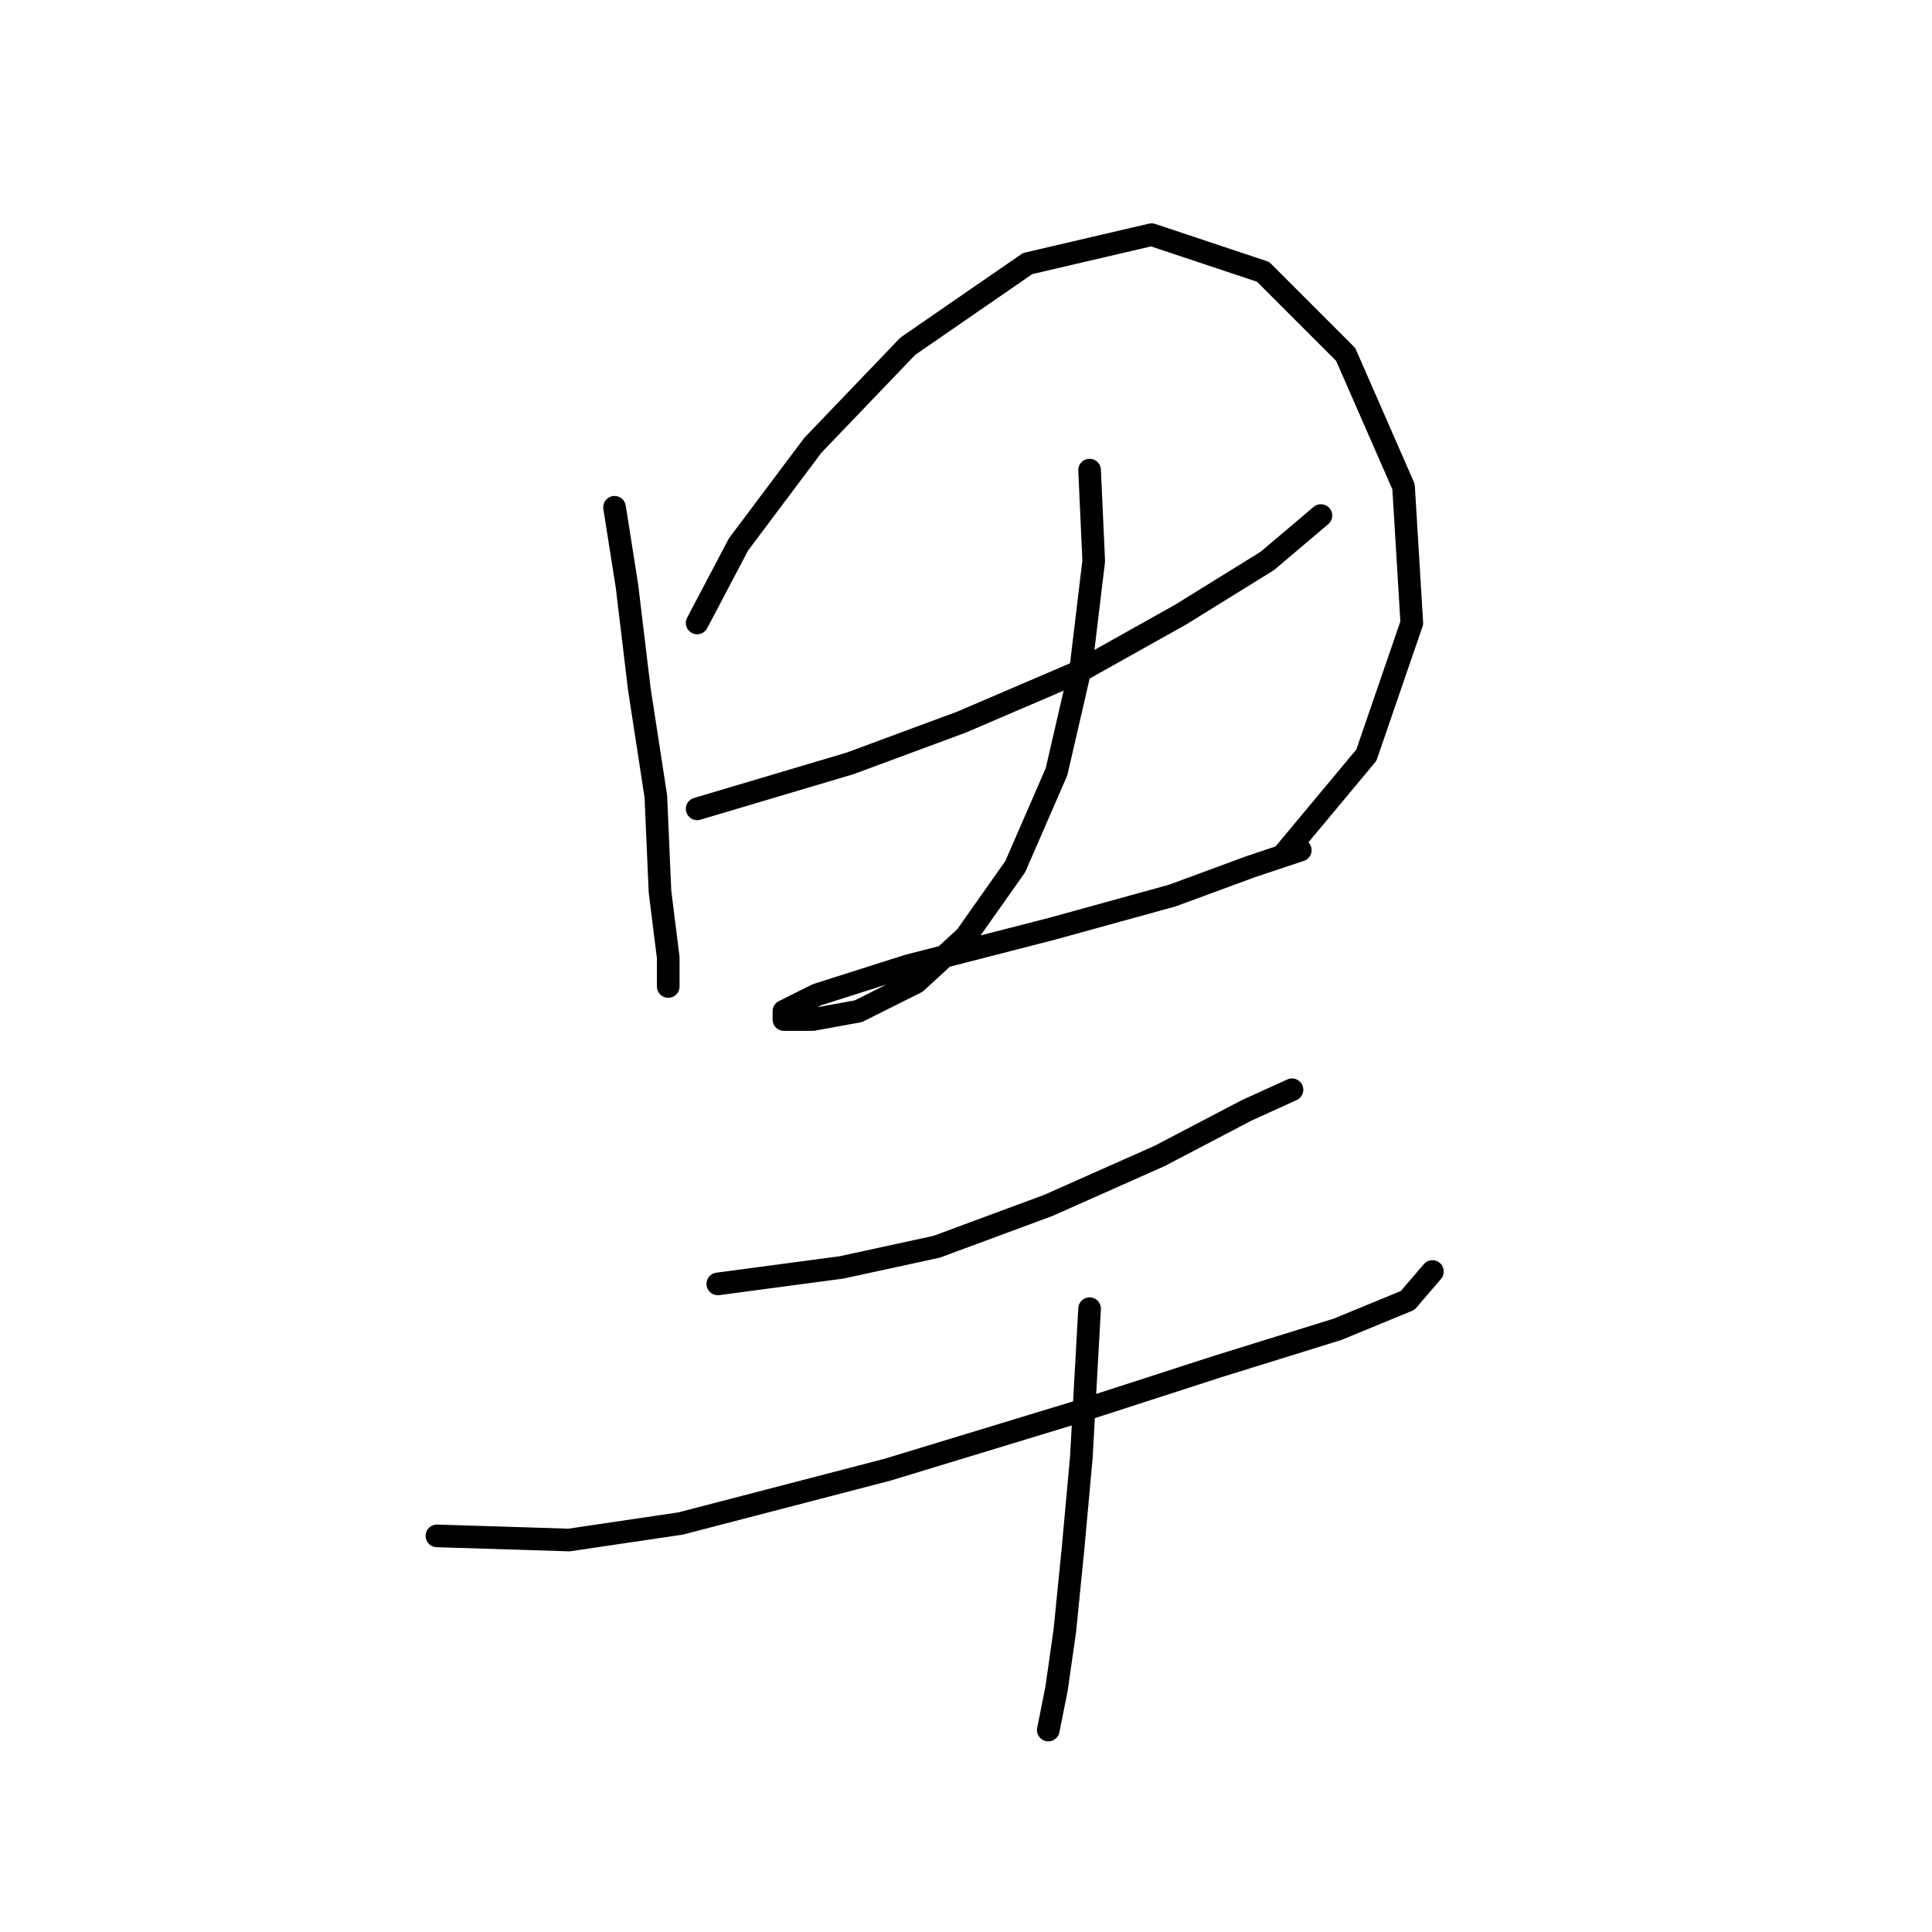<?xml version="1.0" standalone="no"?>
    <svg width="256" height="256" xmlns="http://www.w3.org/2000/svg" version="1.1">
    <polyline stroke="black" stroke-width="3" stroke-linecap="round" fill="transparent" stroke-linejoin="round" points="81.43 67.219 83.072 77.619 84.714 91.303 86.903 105.535 87.451 118.124 88.545 126.882 88.545 130.713 88.545 130.713 " />
        <polyline stroke="black" stroke-width="3" stroke-linecap="round" fill="transparent" stroke-linejoin="round" points="92.377 82.545 97.851 72.146 107.703 59.009 120.292 45.872 136.166 34.925 152.587 31.093 167.366 36.02 178.313 46.967 185.976 64.483 187.071 82.545 181.05 100.061 170.102 113.198 170.102 113.198 " />
        <polyline stroke="black" stroke-width="3" stroke-linecap="round" fill="transparent" stroke-linejoin="round" points="92.377 107.177 112.629 101.156 127.408 95.682 142.734 89.114 156.418 81.451 167.913 74.335 175.029 68.314 175.029 68.314 " />
        <polyline stroke="black" stroke-width="3" stroke-linecap="round" fill="transparent" stroke-linejoin="round" points="144.376 62.293 144.924 74.335 143.282 88.019 139.997 102.251 134.524 114.84 127.956 124.145 121.387 130.166 113.724 133.997 107.703 135.092 103.872 135.092 103.872 133.997 108.251 131.808 120.292 127.977 139.45 123.05 155.324 118.671 165.724 114.84 172.292 112.65 172.292 112.65 " />
        <polyline stroke="black" stroke-width="3" stroke-linecap="round" fill="transparent" stroke-linejoin="round" points="95.114 170.123 111.535 167.934 124.124 165.197 138.903 159.724 153.682 153.155 165.176 147.134 171.197 144.397 171.197 144.397 " />
        <polyline stroke="black" stroke-width="3" stroke-linecap="round" fill="transparent" stroke-linejoin="round" points="57.893 203.512 75.409 204.06 90.188 201.87 117.556 194.755 142.734 187.092 161.345 181.071 177.218 176.144 186.523 172.313 189.807 168.481 189.807 168.481 " />
        <polyline stroke="black" stroke-width="3" stroke-linecap="round" fill="transparent" stroke-linejoin="round" points="144.376 173.408 143.282 193.113 142.187 205.155 141.092 216.102 139.997 223.765 138.903 229.238 138.903 229.238 " />
        </svg>